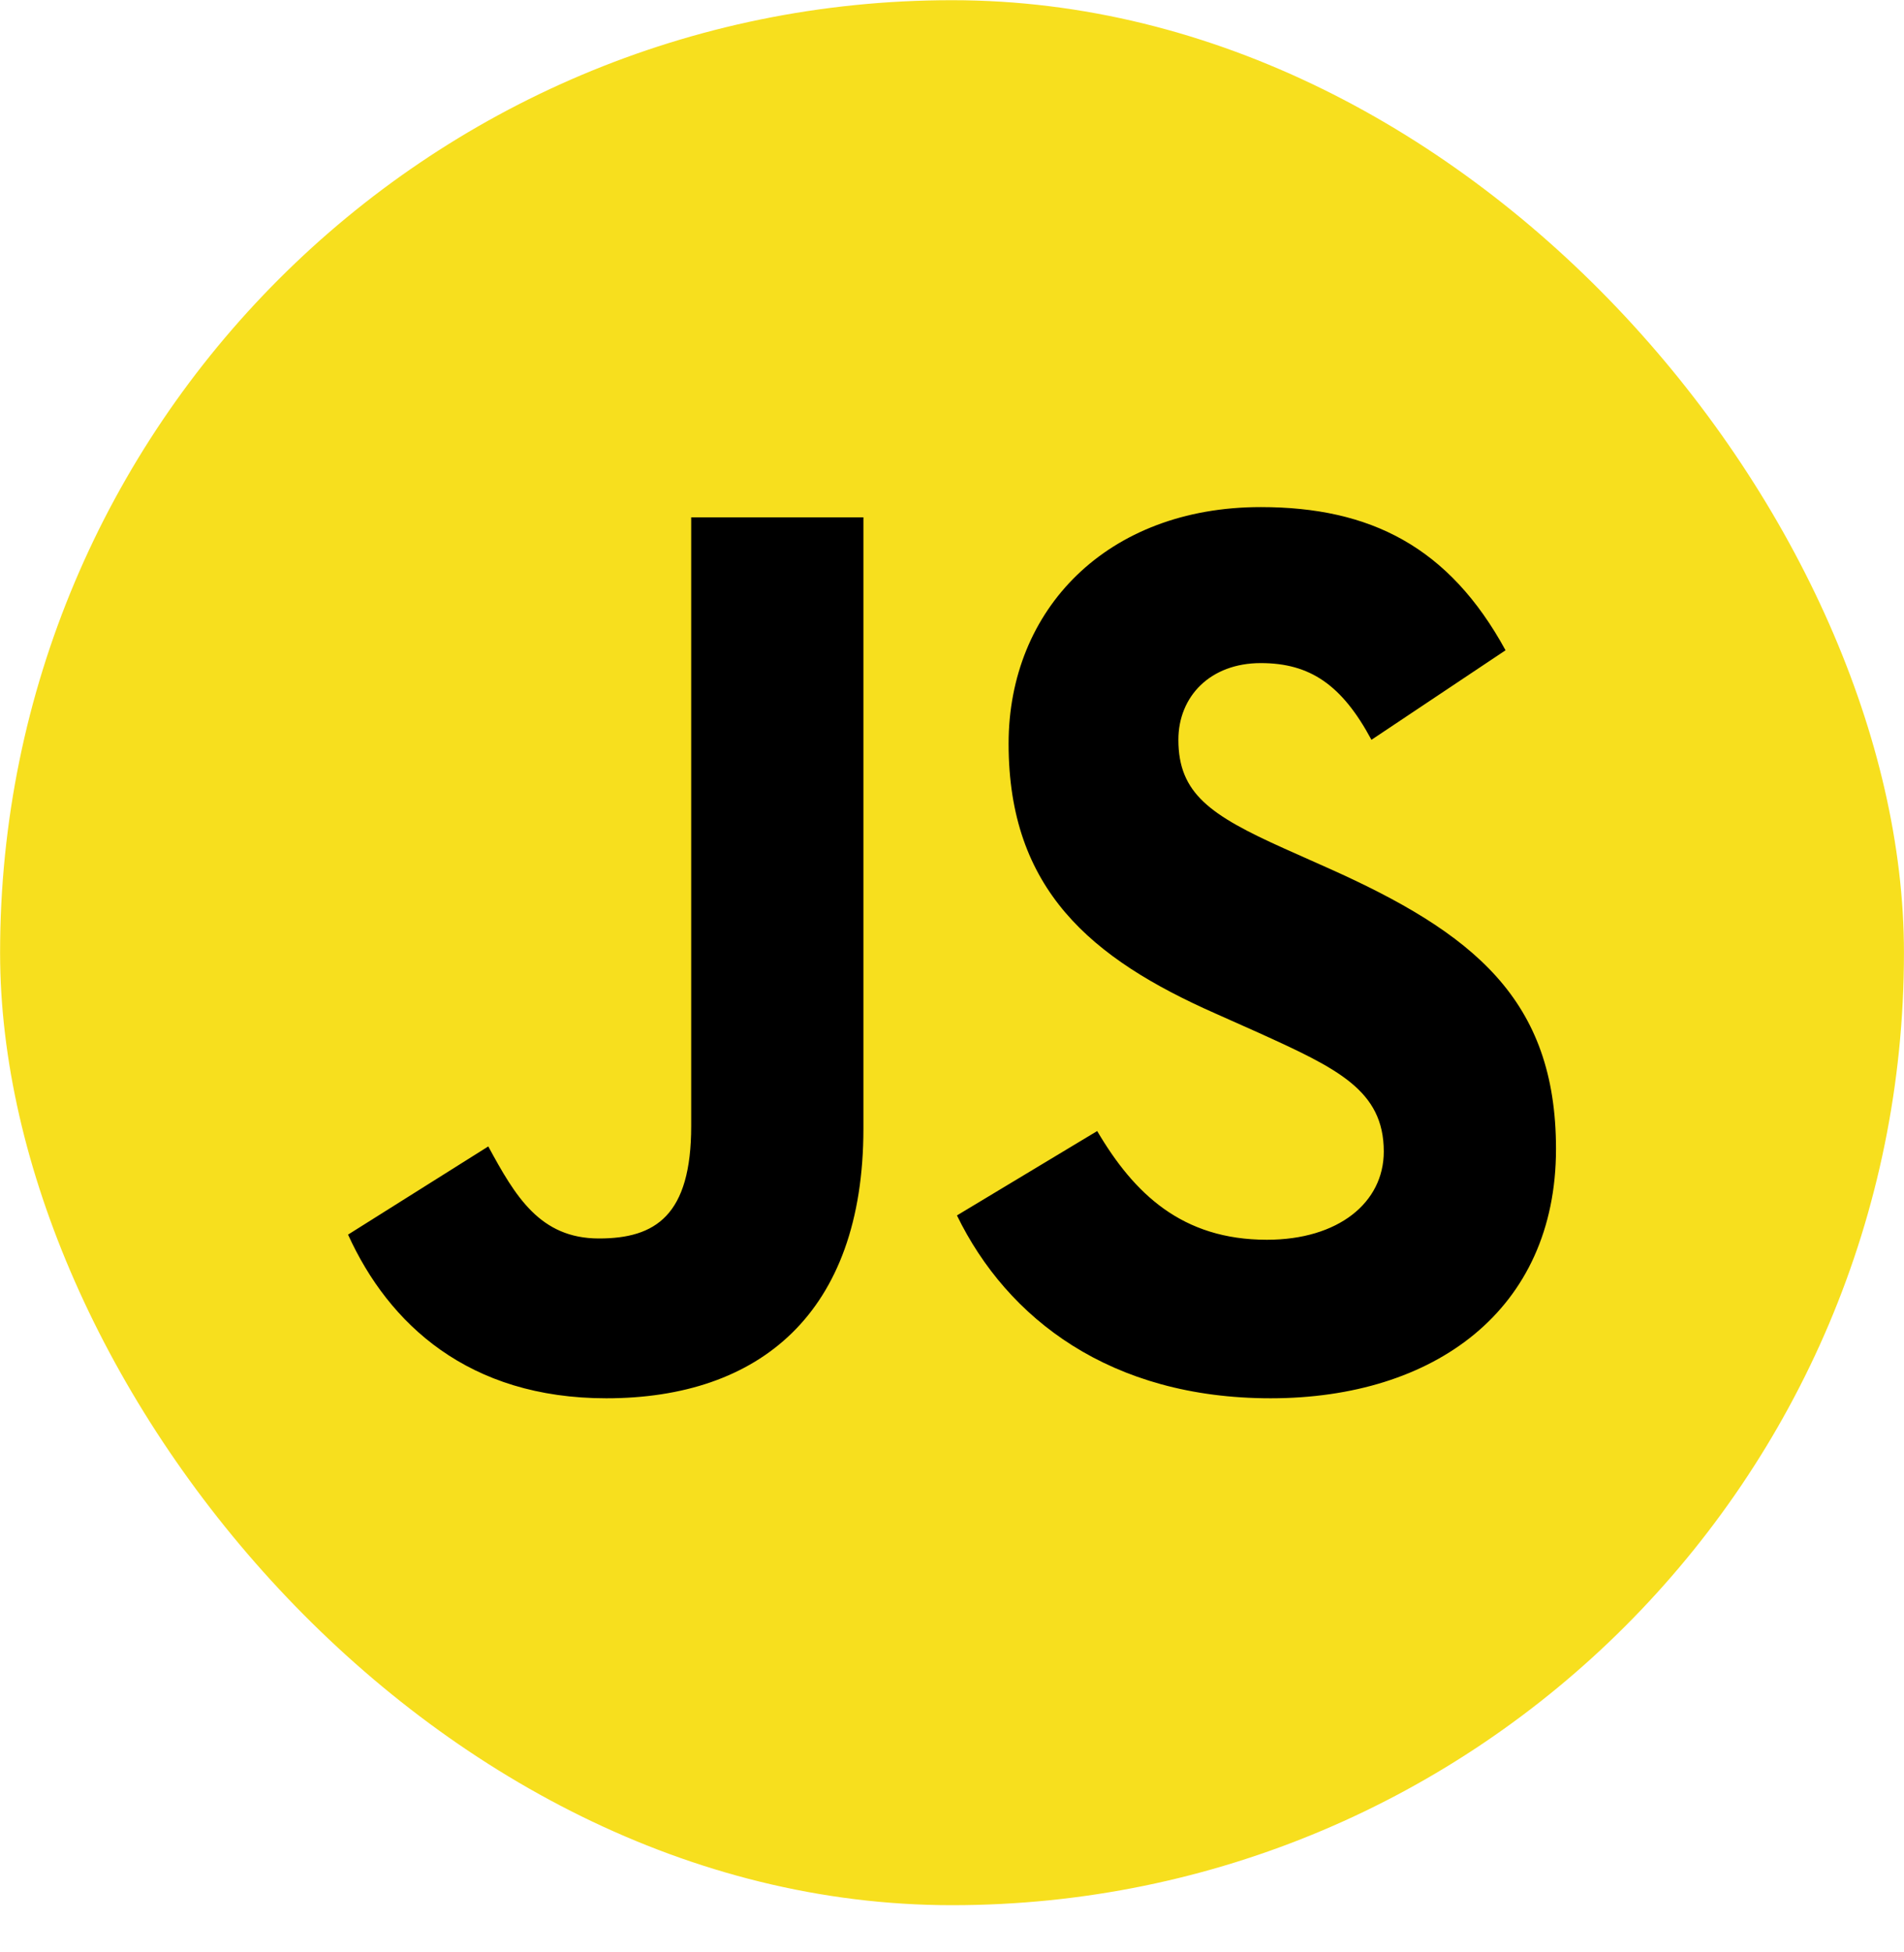 <svg width="40" height="41" viewBox="0 0 40 41" fill="none" xmlns="http://www.w3.org/2000/svg">
<rect x="0.002" y="0.004" width="39.997" height="40.005" rx="19.998" fill="#F7DF1E"/>
<path fill-rule="evenodd" clip-rule="evenodd" d="M10.258 24.075L7.312 25.927C8.165 27.806 9.844 29.364 12.738 29.364C15.943 29.364 18.139 27.591 18.139 23.698V10.864H14.521V23.645C14.521 25.524 13.772 26.008 12.583 26.008C11.343 26.008 10.826 25.122 10.258 24.075ZM23.05 23.752L20.104 25.524C21.163 27.699 23.334 29.364 26.694 29.364C30.131 29.364 32.689 27.511 32.689 24.128C32.689 20.987 30.957 19.591 27.882 18.221L26.978 17.818C25.427 17.12 24.756 16.664 24.756 15.536C24.756 14.623 25.427 13.925 26.487 13.925C27.521 13.925 28.192 14.382 28.812 15.536L31.629 13.656C30.441 11.482 28.787 10.649 26.487 10.649C23.257 10.649 21.189 12.797 21.189 15.617C21.189 18.678 22.921 20.128 25.531 21.282L26.435 21.685C28.089 22.436 29.071 22.893 29.071 24.182C29.071 25.256 28.115 26.035 26.616 26.035C24.833 26.035 23.825 25.068 23.05 23.752Z" fill="black"/>
</svg>
